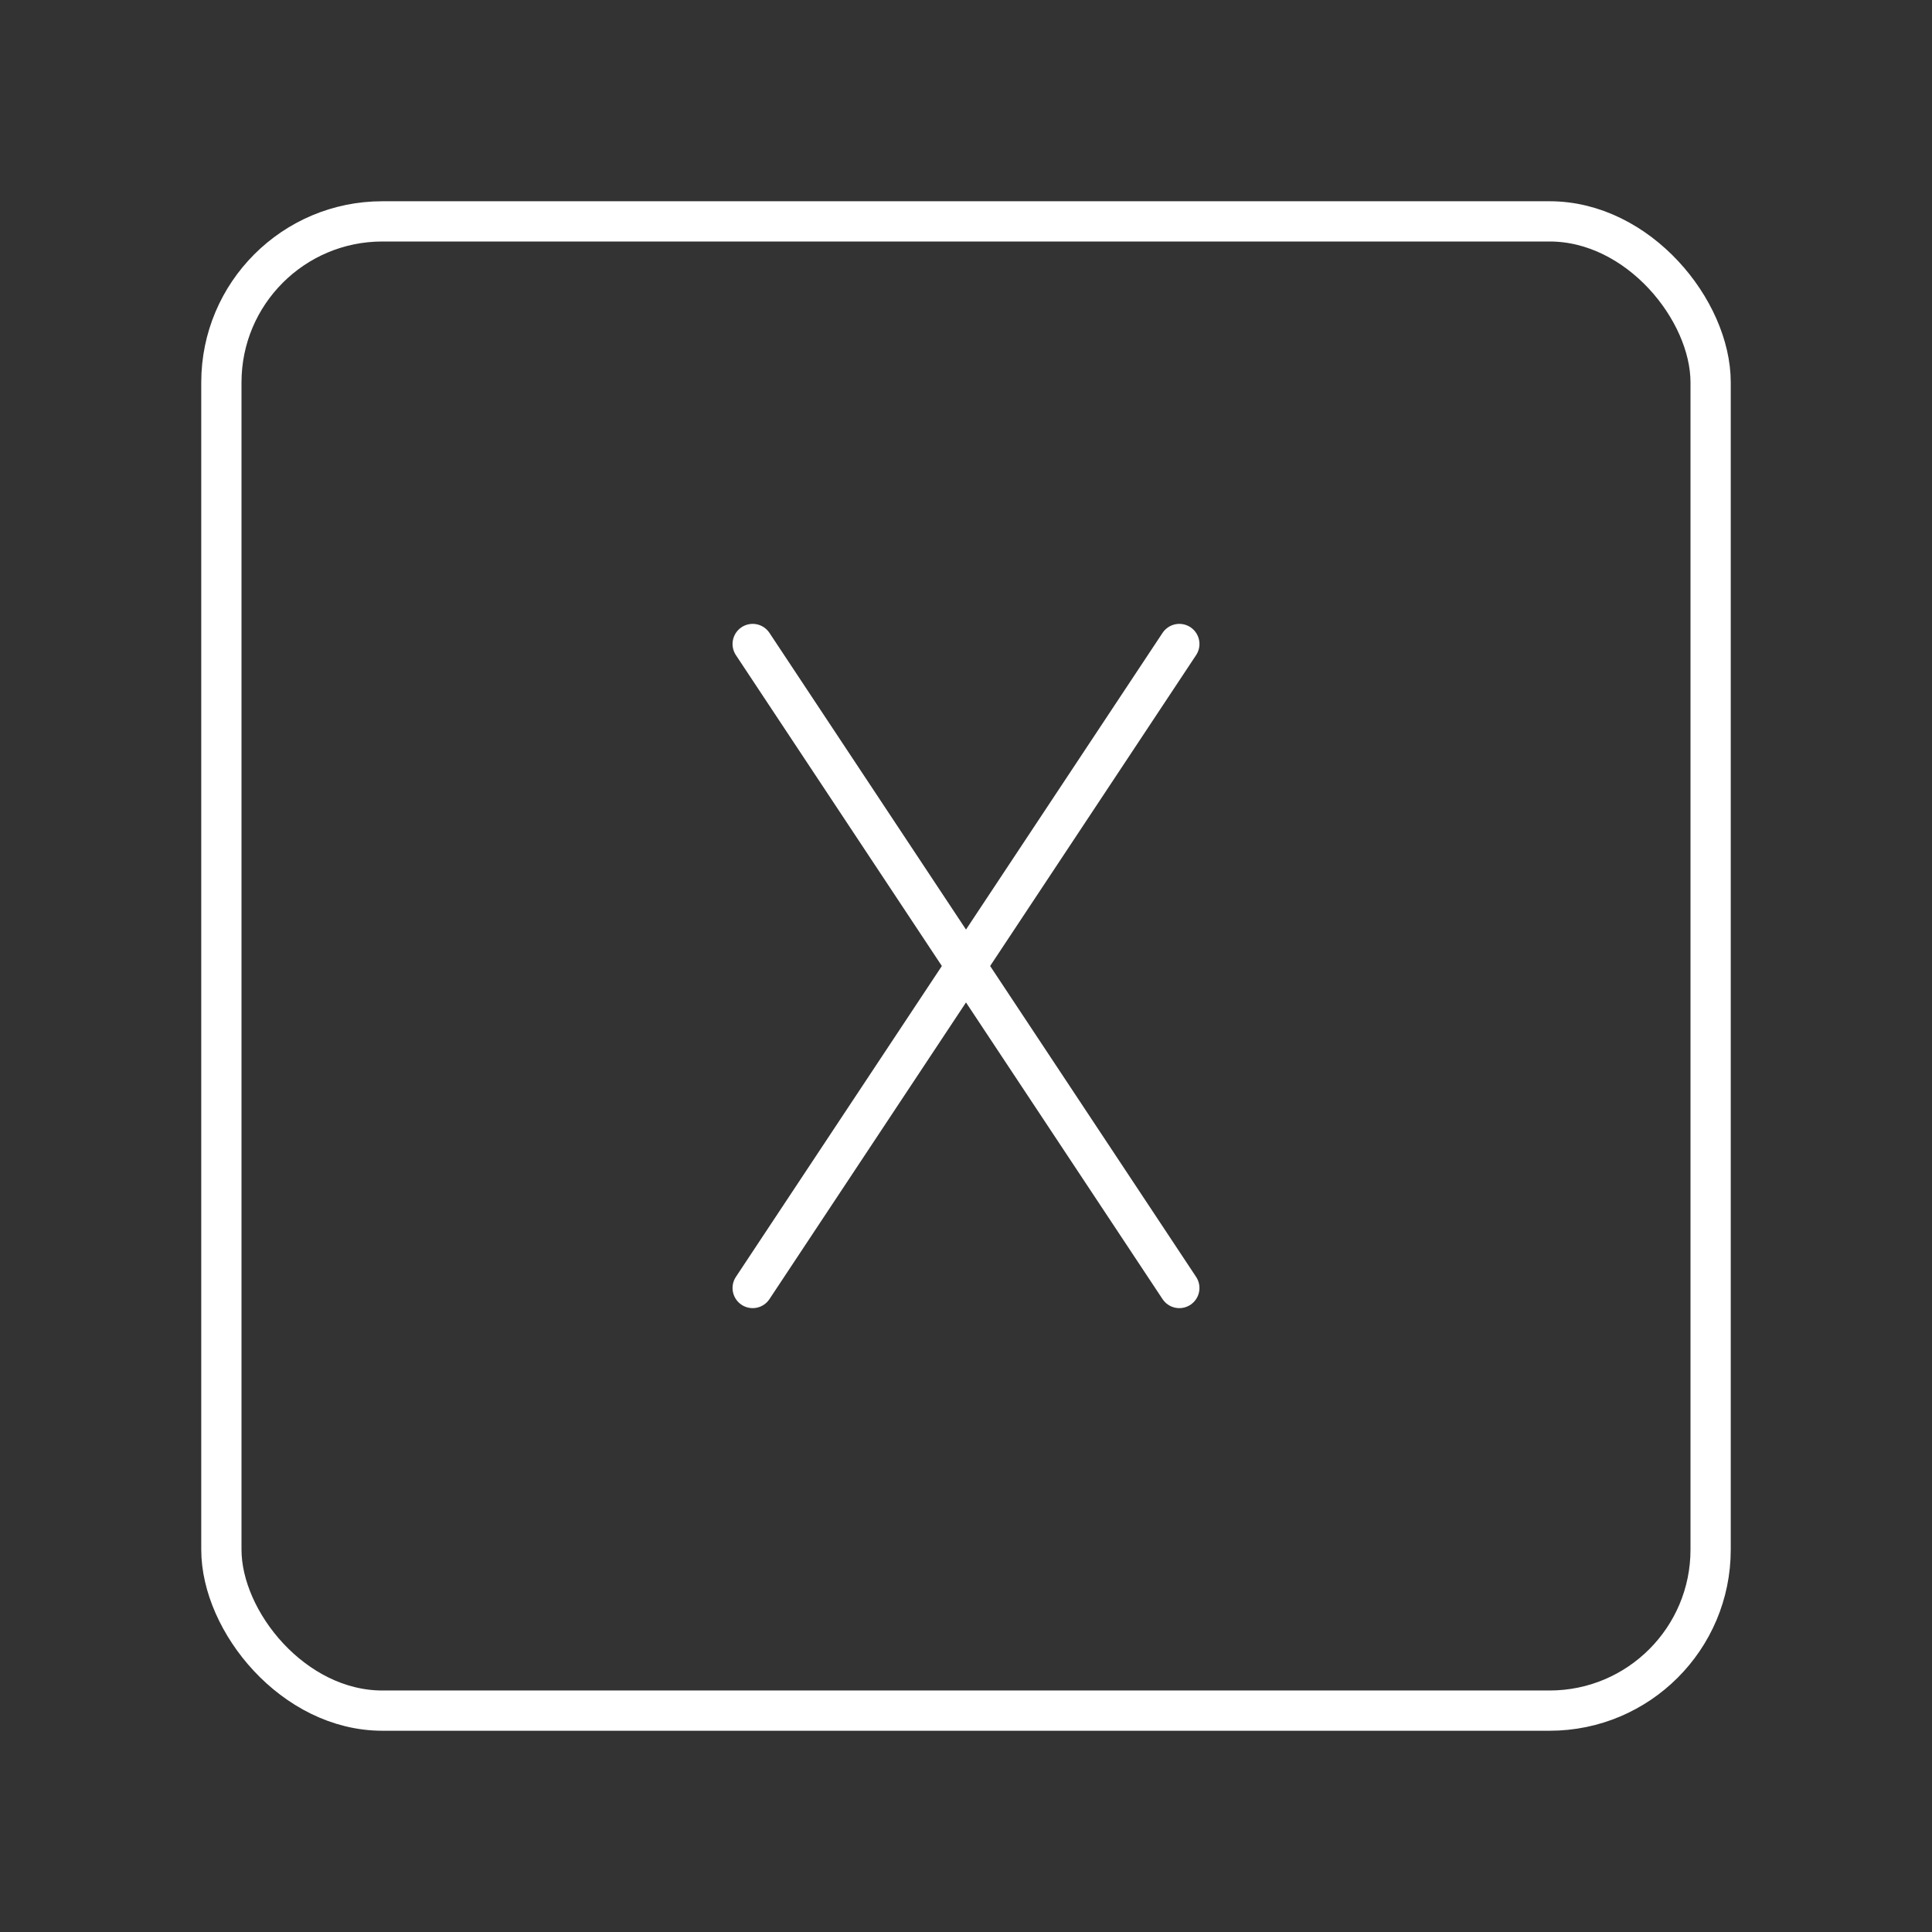 <?xml version="1.0" encoding="UTF-8"?><svg xmlns="http://www.w3.org/2000/svg" viewBox="0 0 48 48"><rect x="0" y="0" width="48" height="48" fill="#333333" stroke="none"/><defs><style>.c{fill:none;stroke:#fff;stroke-linecap:round;stroke-linejoin:round;}</style></defs><g id="a"><rect class="c" x="5.5" y="5.5" width="37" height="37" rx="4" ry="4"/></g><g id="b"><line class="c" x1="18.7" y1="16" x2="29.3" y2="32"/><line class="c" x1="29.3" y1="16" x2="18.7" y2="32"/></g></svg>